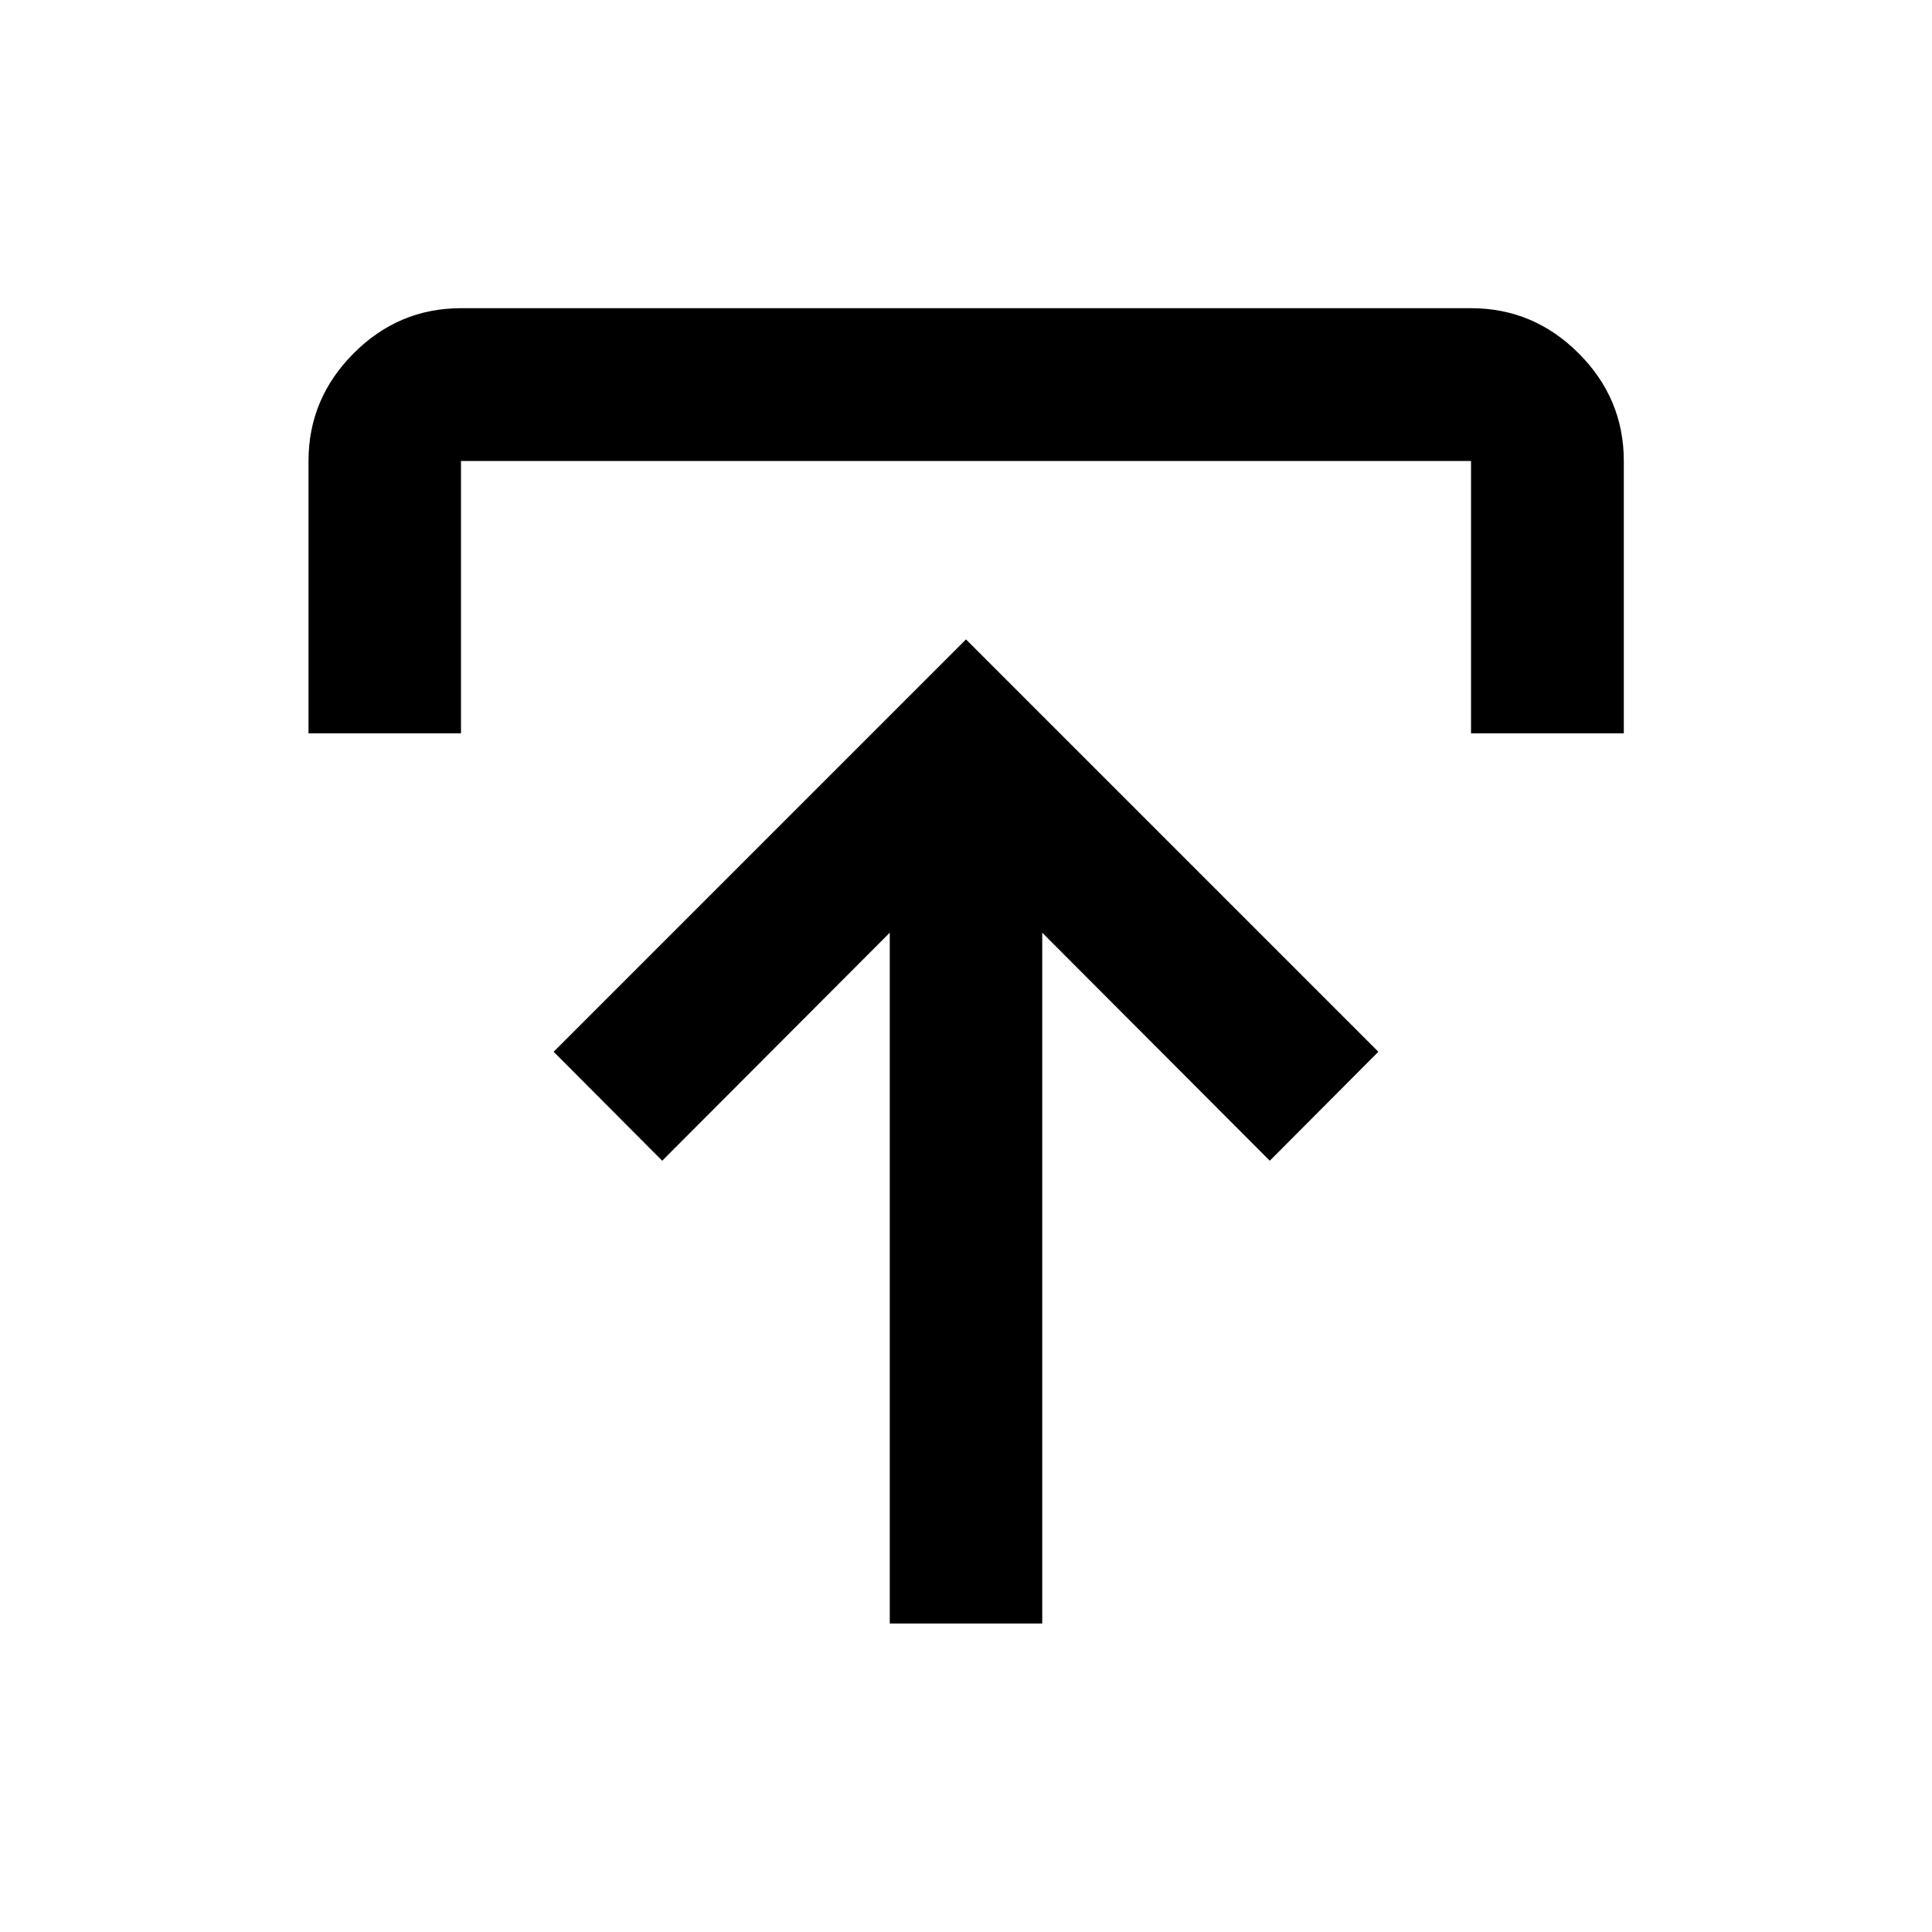<svg xmlns="http://www.w3.org/2000/svg" height="40" viewBox="0 -960 960 960" width="40"><path d="M442.12-153.3v-343.25L329.05-383.24l-53.95-54.14L480-642.28l204.9 204.9-53.95 54.14-113.07-113.31v343.25h-75.76ZM153.3-595.61v-135.33q0-30.99 22.38-53.45 22.38-22.47 53.38-22.47h501.88q31.06 0 53.49 22.43 22.43 22.43 22.43 53.49v135.33h-75.92v-135.33H229.06v135.33H153.3Z"/></svg>